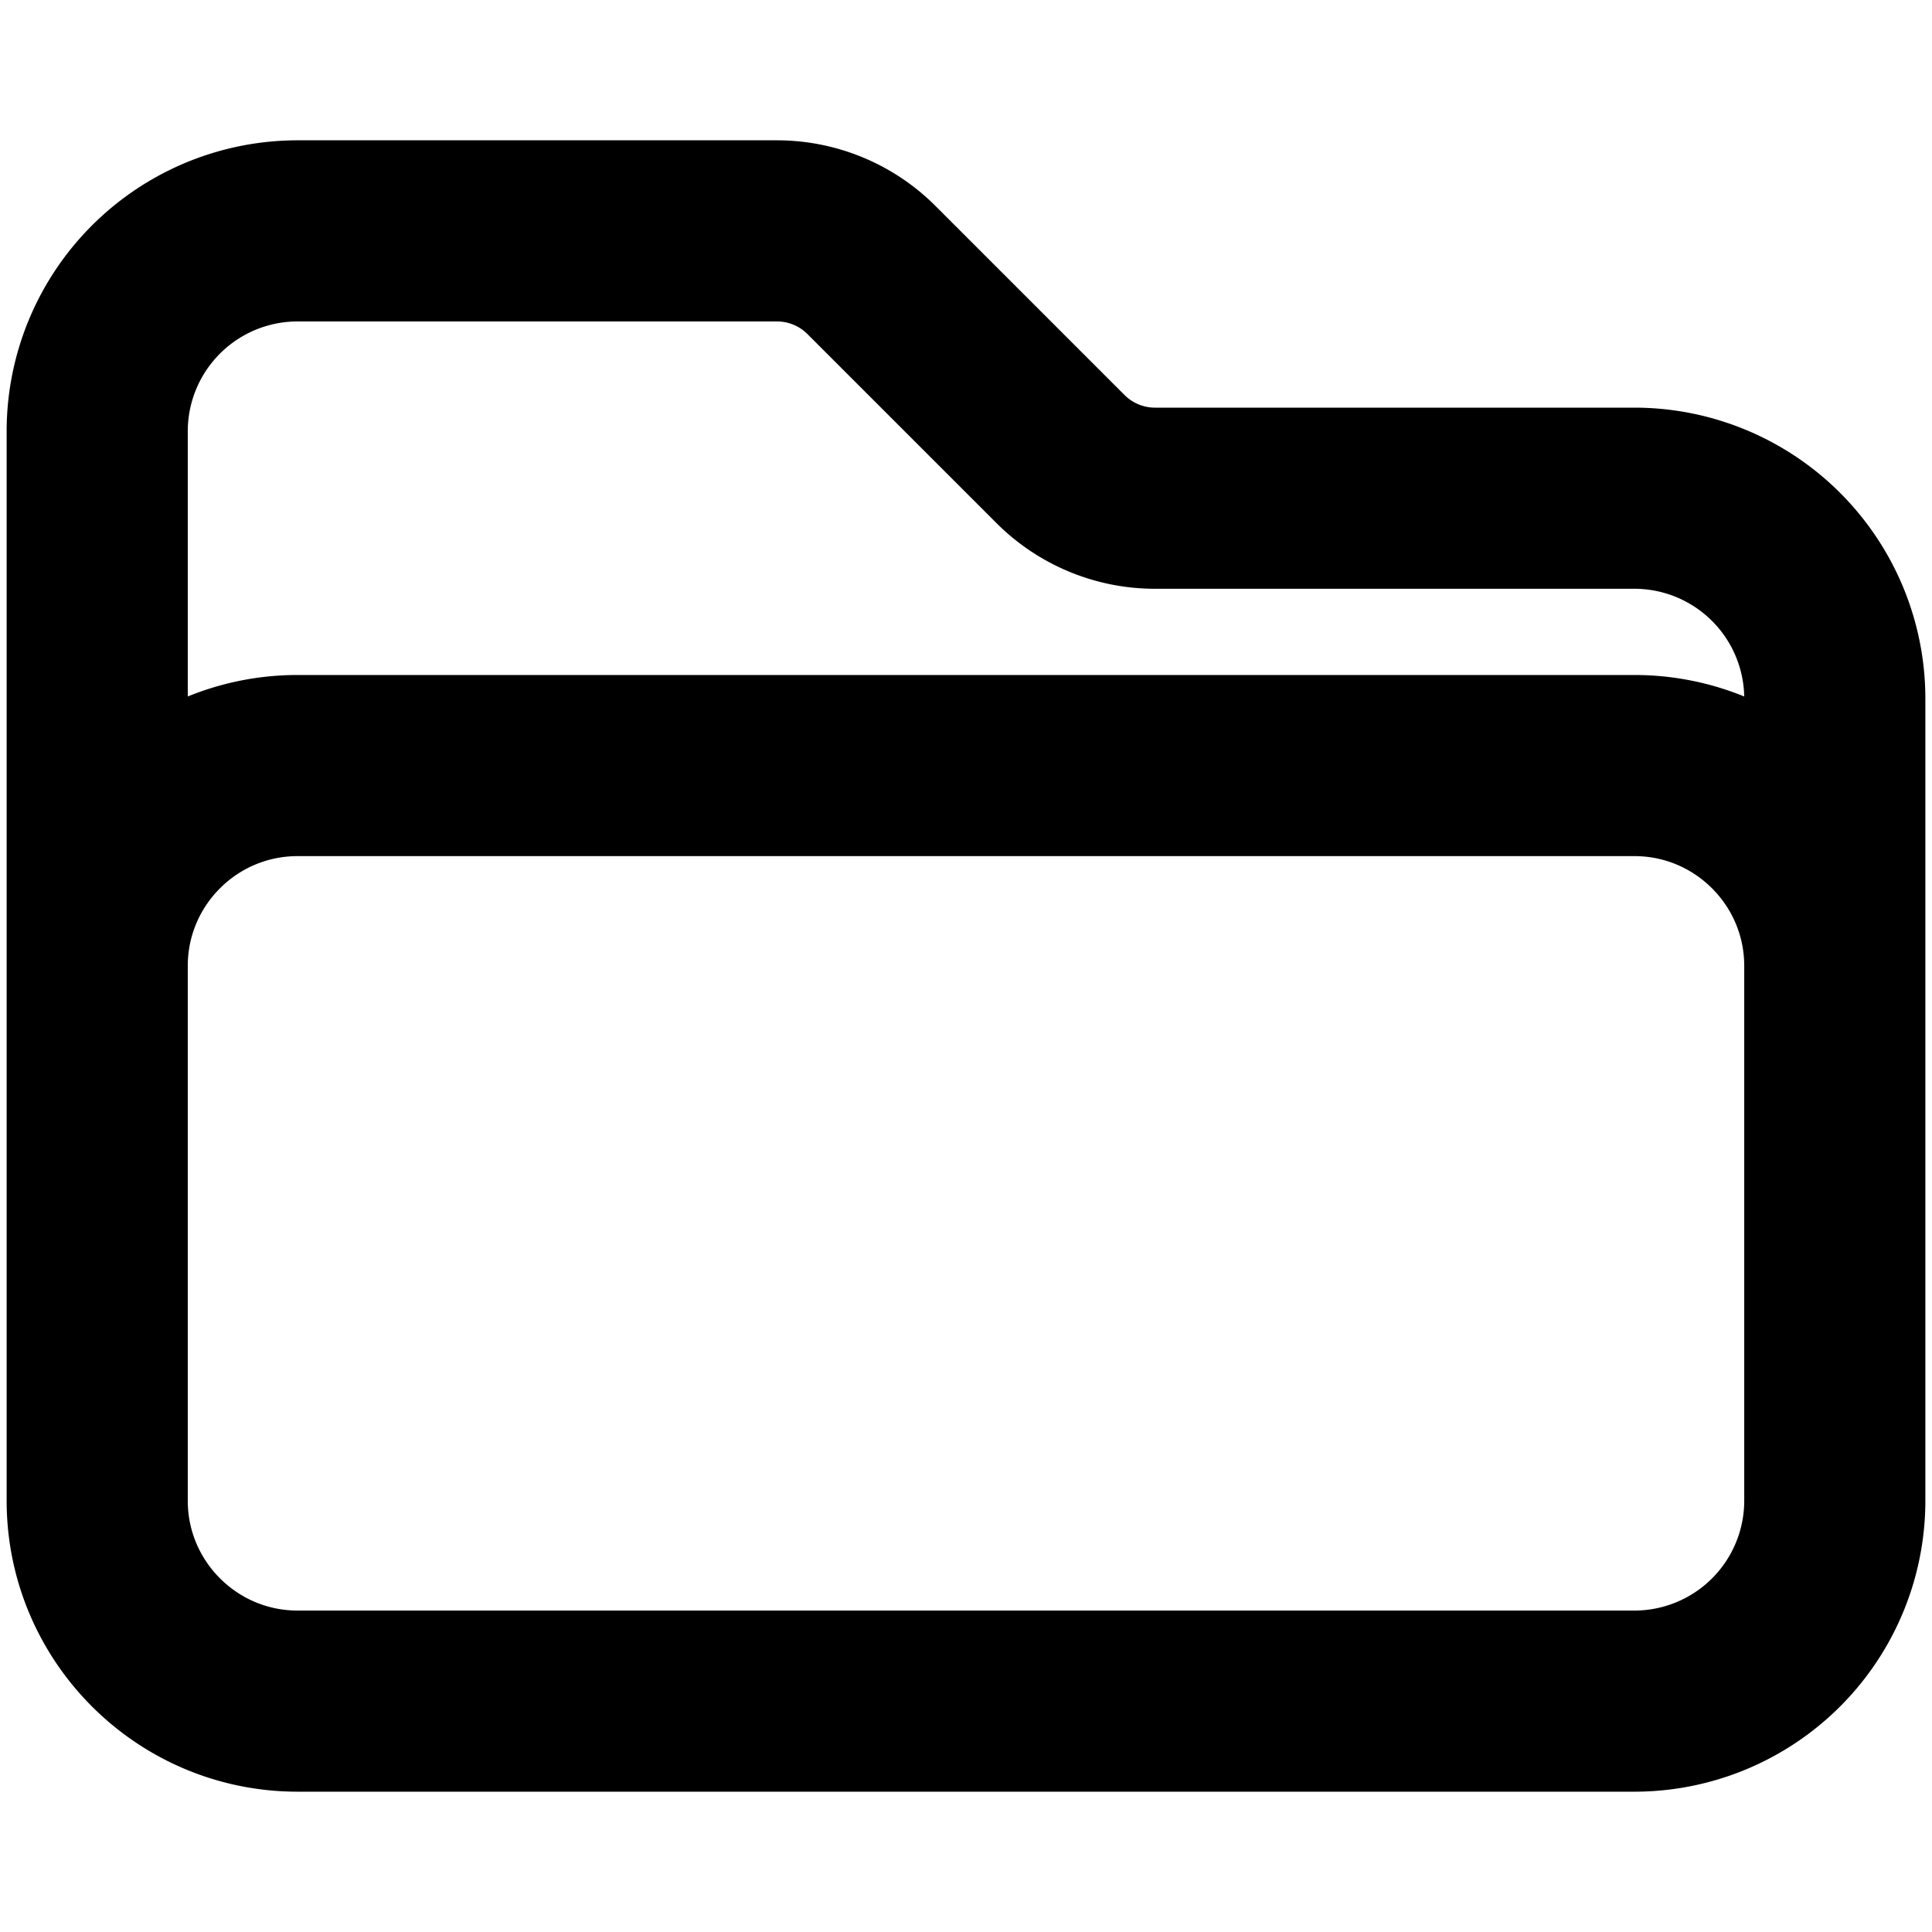 <svg xmlns="http://www.w3.org/2000/svg" viewBox="0 0 16 16" stroke-width="1.5" stroke="currentColor" aria-hidden="true" fill="none">
  <path stroke-linecap="round" stroke-linejoin="round" d="M.805 8.553V8c0-.917.744-1.66 1.66-1.66h11.07c.916 0 1.66.743 1.66 1.66v.553M8.783 3.802L7.217 2.236a1.107 1.107 0 00-.782-.324h-3.97a1.66 1.66 0 00-1.66 1.66v8.856c0 .916.744 1.66 1.66 1.66h11.07a1.66 1.66 0 001.66-1.66V5.786a1.66 1.66 0 00-1.66-1.66h-3.97c-.293 0-.575-.117-.782-.324z"/>
</svg>
